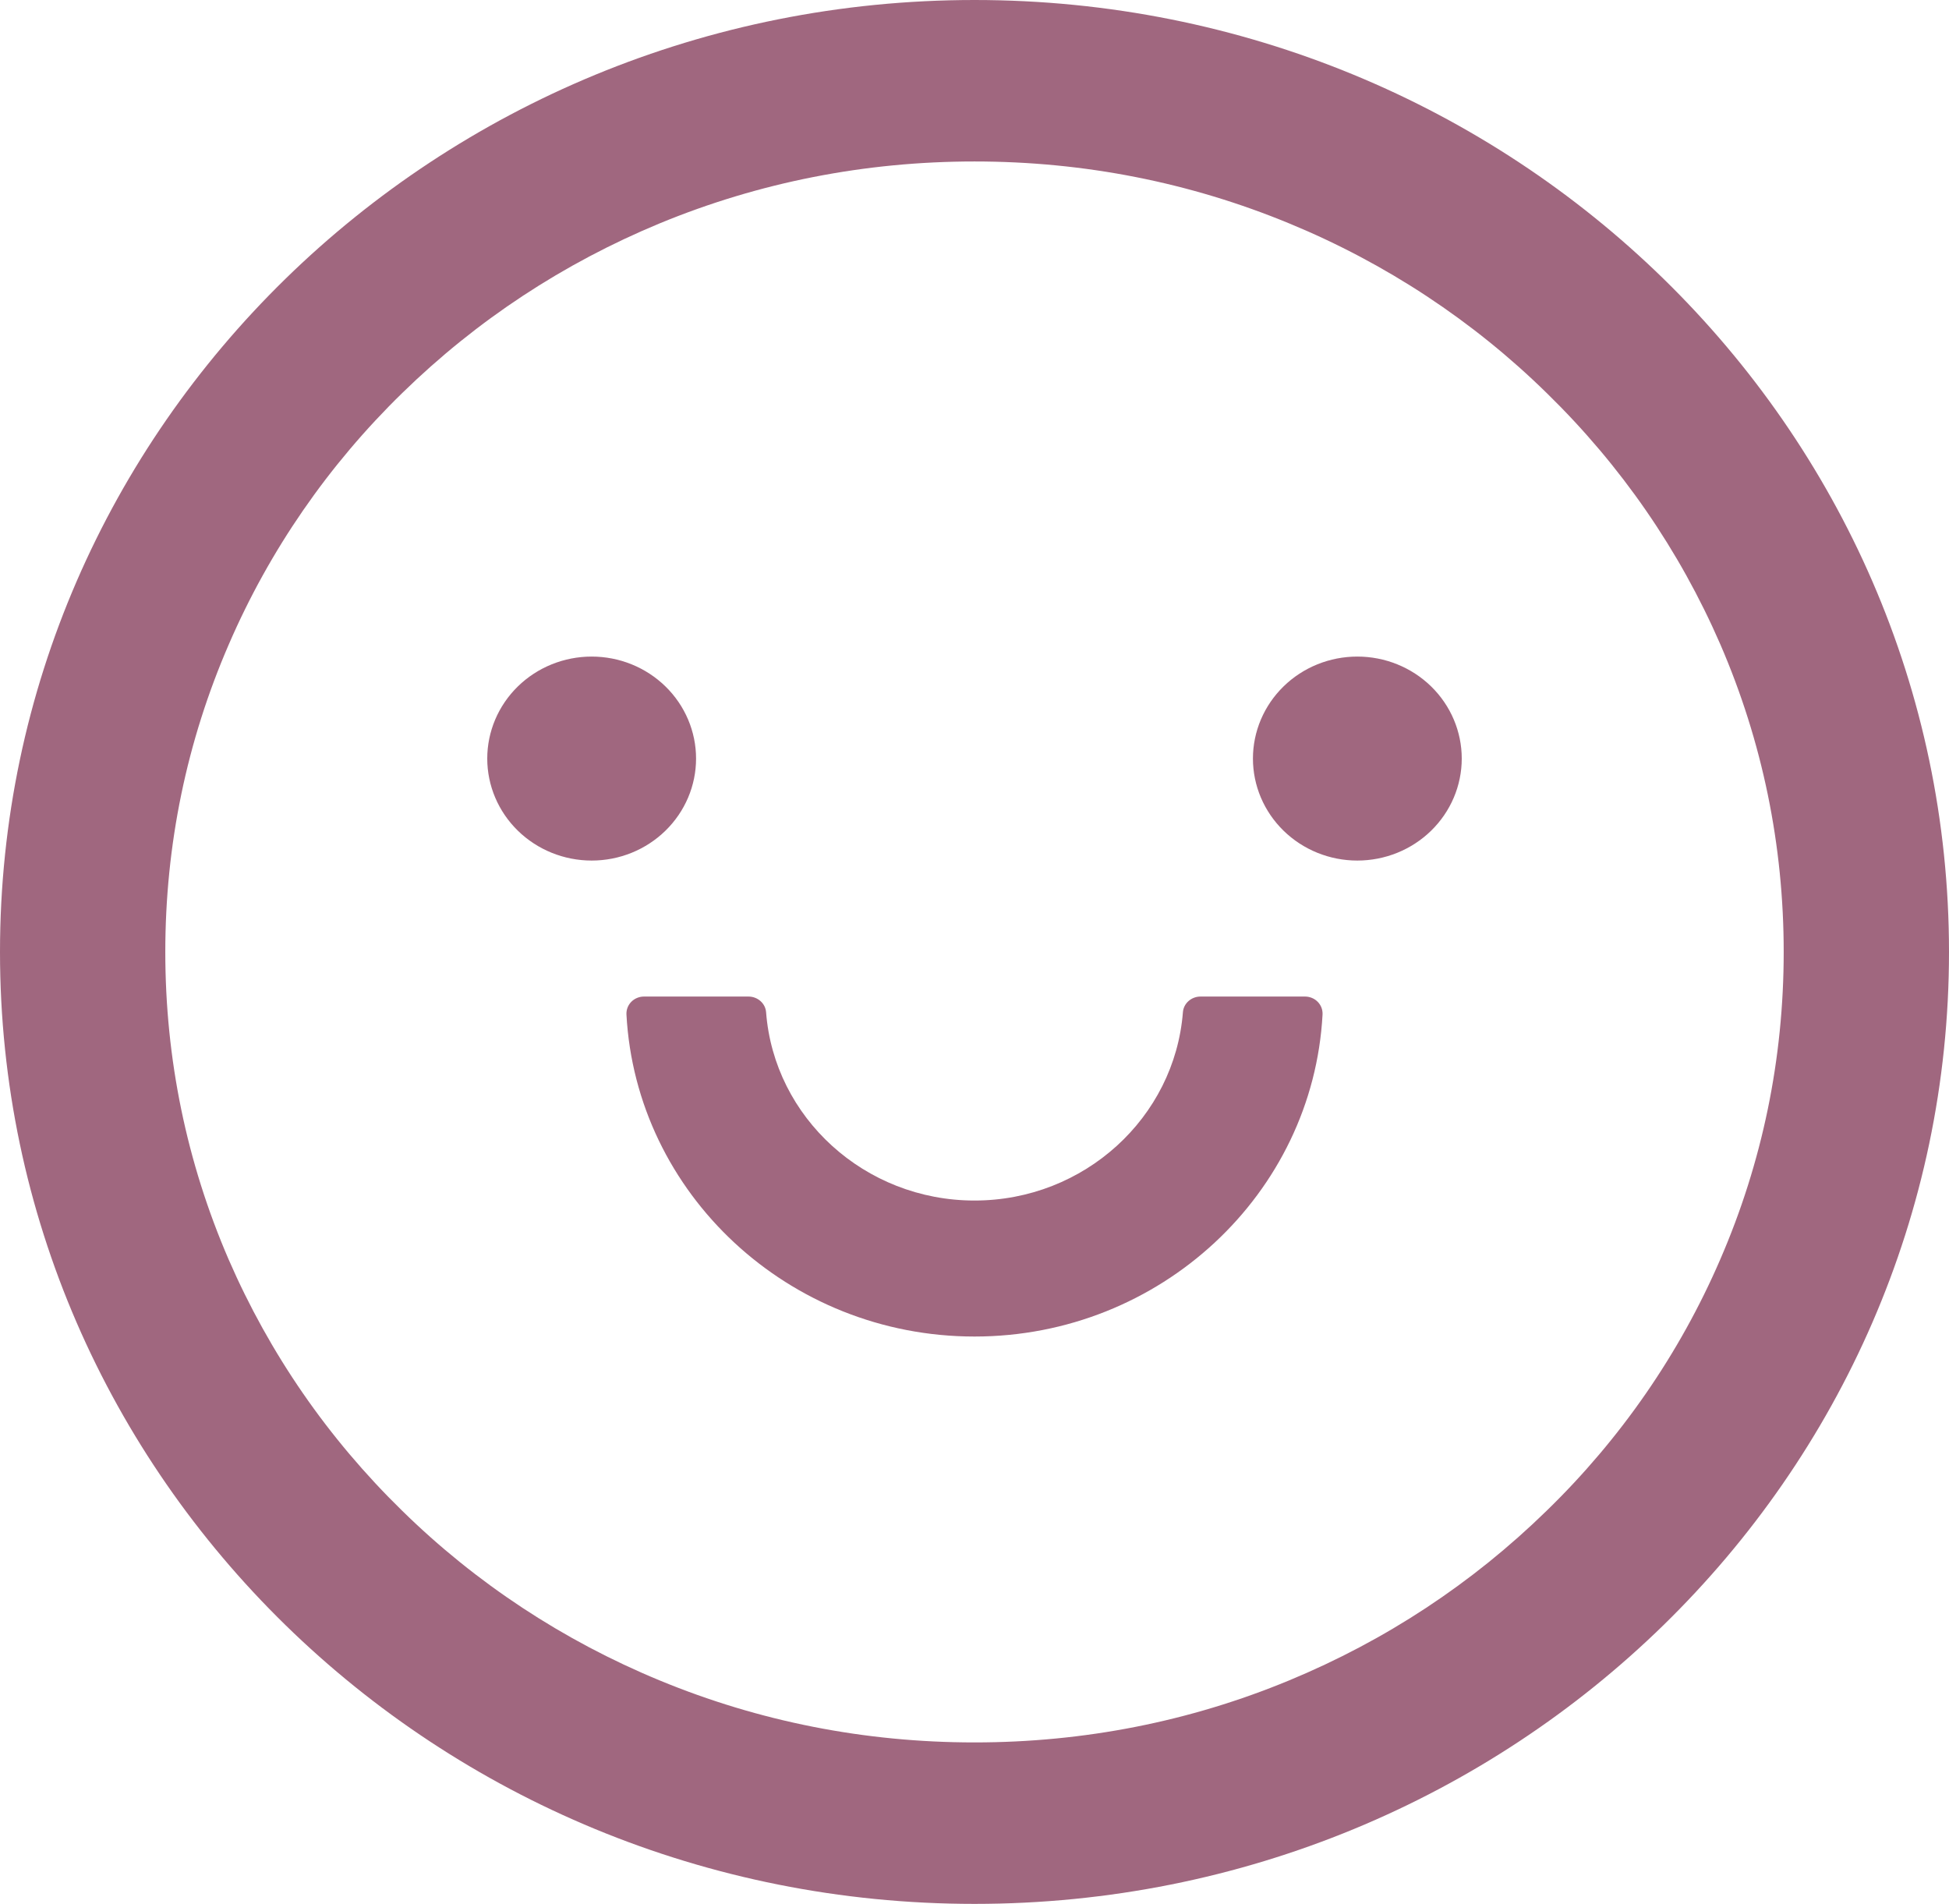 <svg width="43" height="42" viewBox="0 0 43 42" fill="none" xmlns="http://www.w3.org/2000/svg">
<path d="M10.75 16.734C10.75 17.331 10.993 17.903 11.425 18.325C11.857 18.747 12.443 18.984 13.054 18.984C13.665 18.984 14.25 18.747 14.682 18.325C15.114 17.903 15.357 17.331 15.357 16.734C15.357 16.138 15.114 15.565 14.682 15.143C14.25 14.721 13.665 14.484 13.054 14.484C12.443 14.484 11.857 14.721 11.425 15.143C10.993 15.565 10.75 16.138 10.75 16.734V16.734ZM27.643 16.734C27.643 17.331 27.886 17.903 28.318 18.325C28.75 18.747 29.335 18.984 29.946 18.984C30.557 18.984 31.143 18.747 31.575 18.325C32.007 17.903 32.25 17.331 32.25 16.734C32.25 16.138 32.007 15.565 31.575 15.143C31.143 14.721 30.557 14.484 29.946 14.484C29.335 14.484 28.75 14.721 28.318 15.143C27.886 15.565 27.643 16.138 27.643 16.734V16.734ZM21.5 0C9.627 0 0 9.403 0 21C0 32.597 9.627 42 21.5 42C33.373 42 43 32.597 43 21C43 9.403 33.373 0 21.5 0ZM34.122 33.328C32.48 34.931 30.57 36.188 28.444 37.069C26.251 37.978 23.914 38.438 21.5 38.438C19.086 38.438 16.749 37.978 14.551 37.069C12.428 36.193 10.5 34.923 8.874 33.328C7.232 31.725 5.946 29.859 5.044 27.783C4.118 25.641 3.647 23.358 3.647 21C3.647 18.642 4.118 16.359 5.049 14.213C5.945 12.139 7.246 10.256 8.878 8.667C10.52 7.064 12.43 5.808 14.556 4.927C16.749 4.022 19.086 3.562 21.5 3.562C23.914 3.562 26.251 4.022 28.449 4.931C30.572 5.807 32.5 7.077 34.126 8.672C35.768 10.275 37.054 12.141 37.956 14.217C38.882 16.359 39.353 18.642 39.353 21C39.353 23.358 38.882 25.641 37.951 27.788C37.056 29.86 35.755 31.742 34.122 33.328V33.328ZM28.795 21.984H26.486C26.285 21.984 26.112 22.134 26.098 22.331C25.915 24.652 23.924 26.484 21.5 26.484C19.076 26.484 17.08 24.652 16.902 22.331C16.888 22.134 16.715 21.984 16.514 21.984H14.205C14.153 21.984 14.102 21.995 14.054 22.015C14.006 22.035 13.963 22.064 13.927 22.101C13.891 22.138 13.863 22.181 13.845 22.229C13.827 22.276 13.819 22.327 13.821 22.378C14.033 26.33 17.397 29.484 21.5 29.484C25.603 29.484 28.967 26.33 29.179 22.378C29.181 22.327 29.173 22.276 29.155 22.229C29.137 22.181 29.109 22.138 29.073 22.101C29.037 22.064 28.994 22.035 28.946 22.015C28.898 21.995 28.847 21.984 28.795 21.984V21.984Z" fill="#A0677F"/>
</svg>
